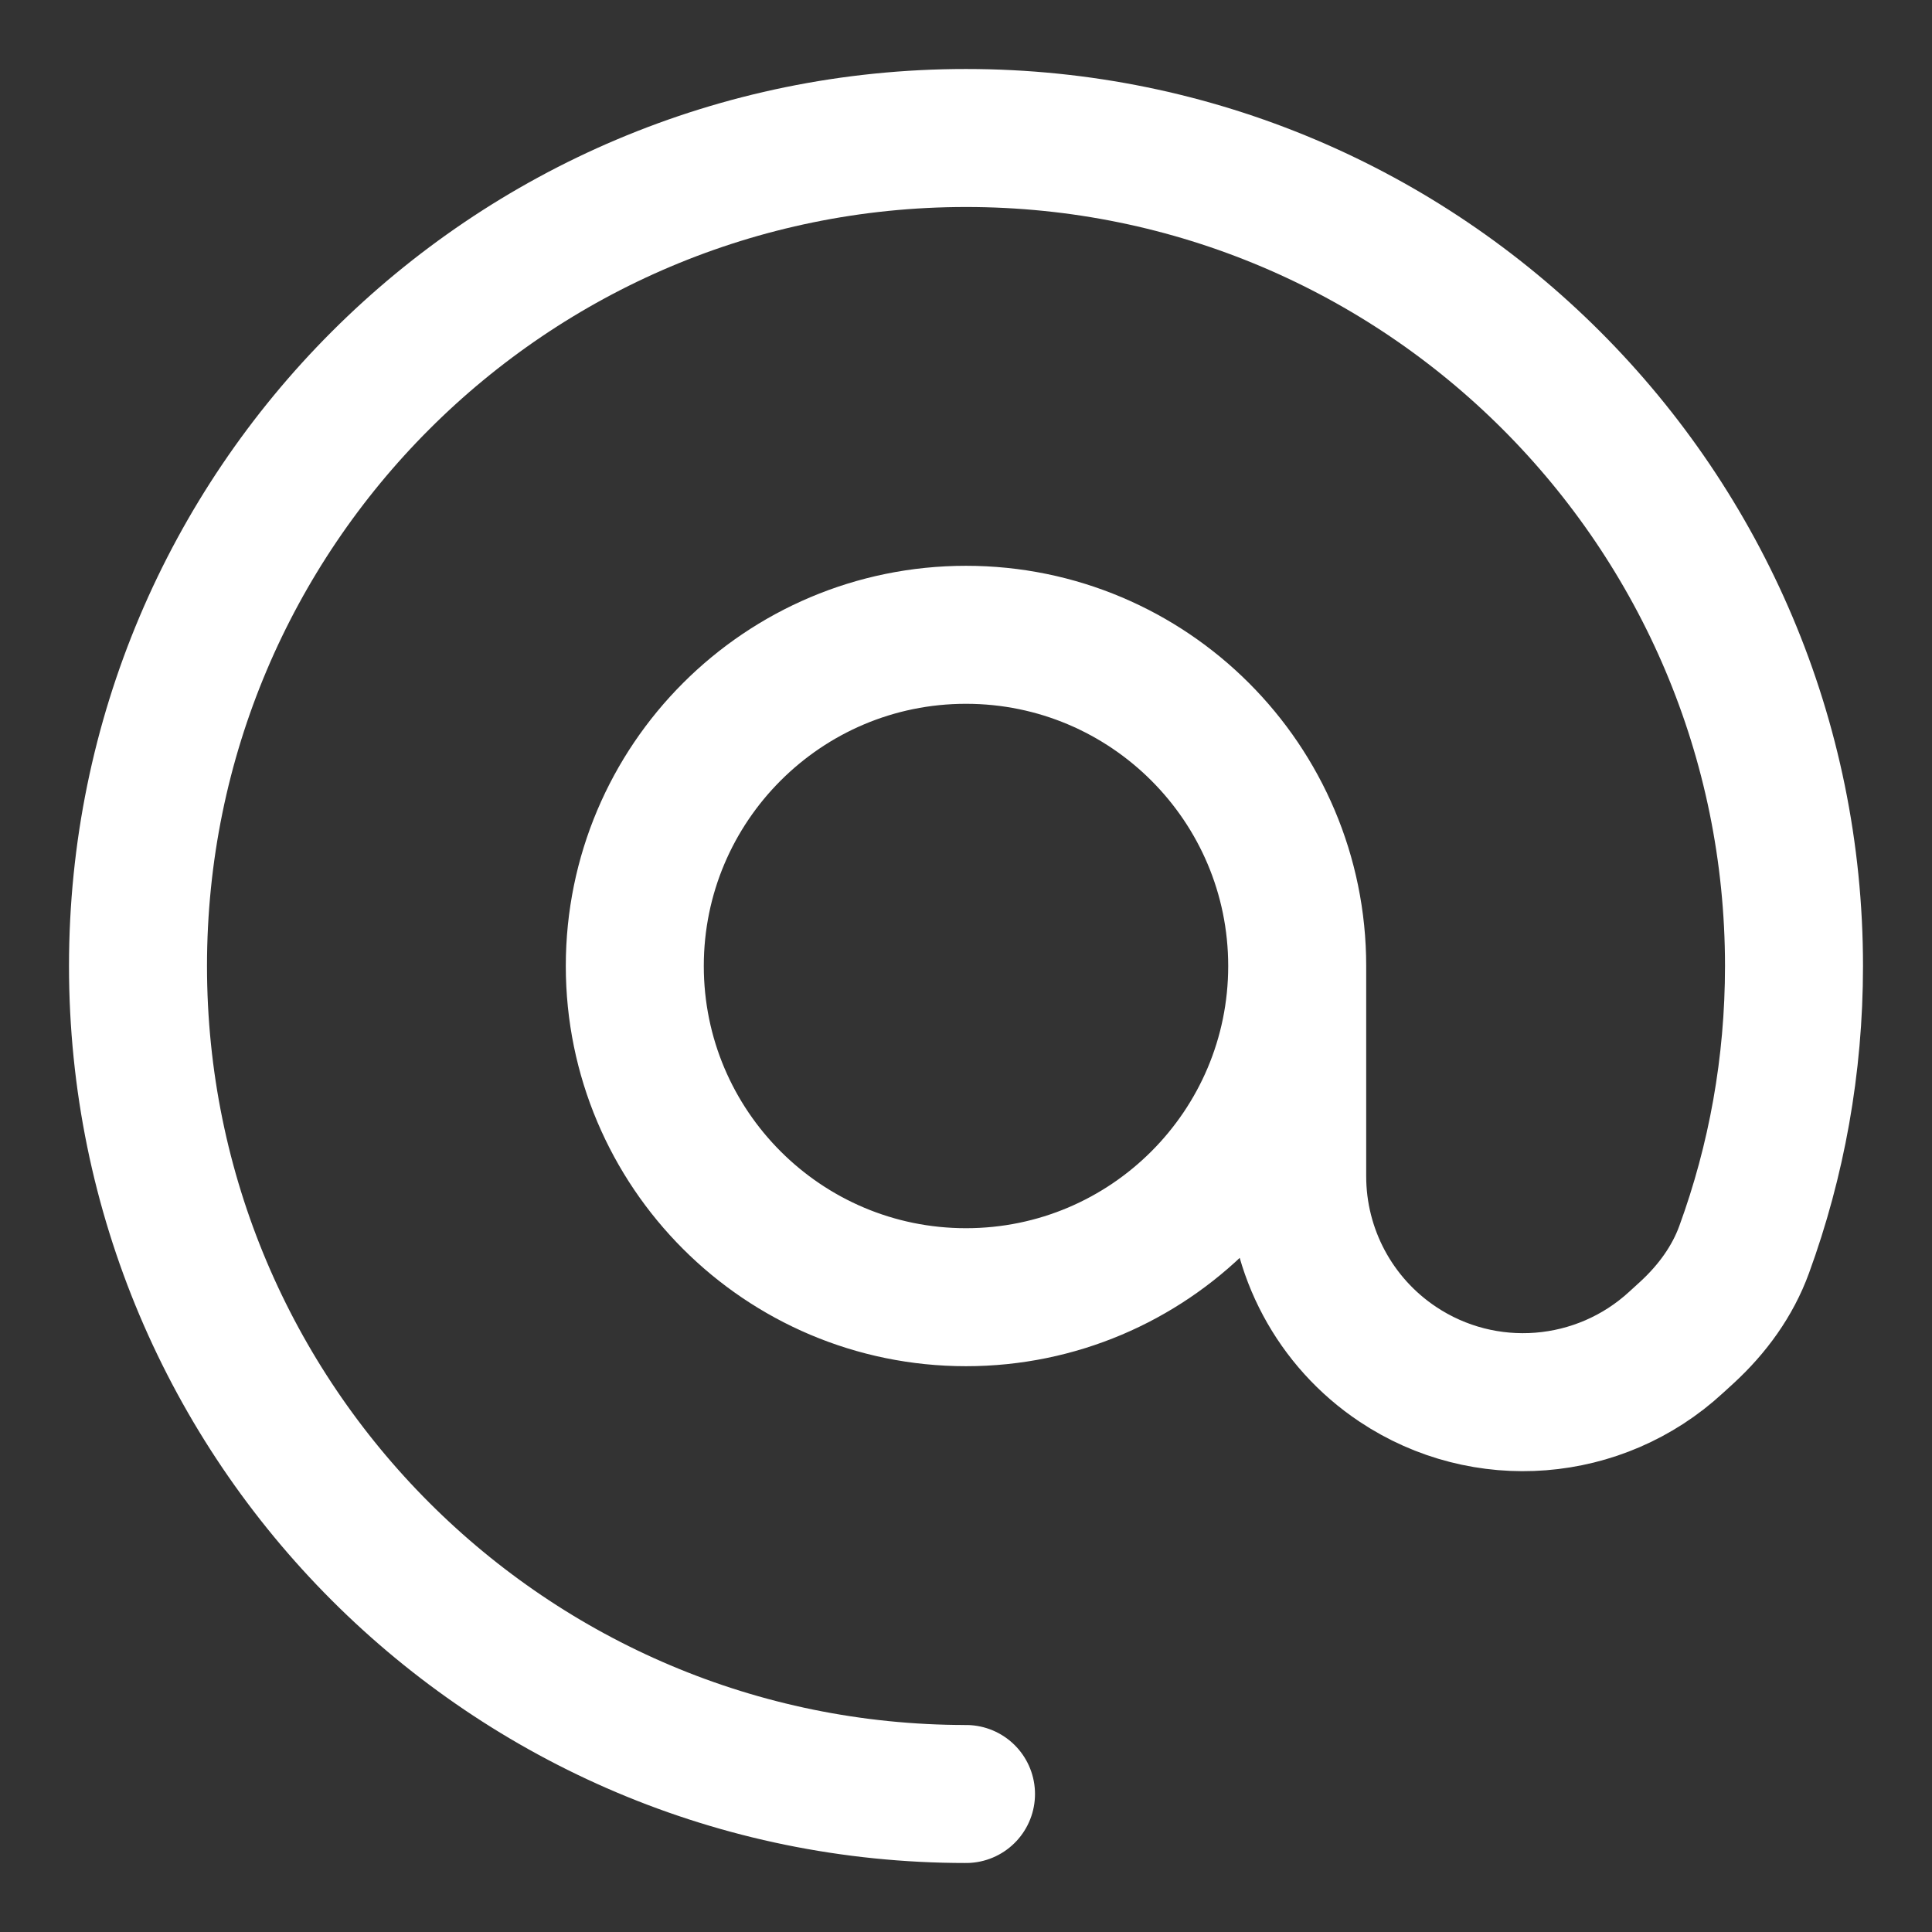 <svg width="13" height="13" viewBox="0 0 14 14" fill="none" xmlns="http://www.w3.org/2000/svg">
<rect x="0" y="0" width="14" height="14" fill="#333333" stroke="none"/>
<path d="M7 13C3.686 13 1 10.314 1 7C1 3.686 3.686 1 7 1C10.314 1 13 3.686 13 7C13 7.722 12.873 8.413 12.639 9.054C12.555 9.285 12.408 9.486 12.227 9.653L12.146 9.727C11.591 10.239 10.757 10.305 10.129 9.886C9.673 9.582 9.4 9.071 9.4 8.524V7M9.4 7C9.4 8.325 8.325 9.4 7 9.4C5.675 9.4 4.6 8.325 4.6 7C4.6 5.675 5.675 4.6 7 4.6C8.325 4.6 9.4 5.675 9.4 7Z" stroke="white" stroke-width="1" stroke-linecap="round"/>
</svg>
